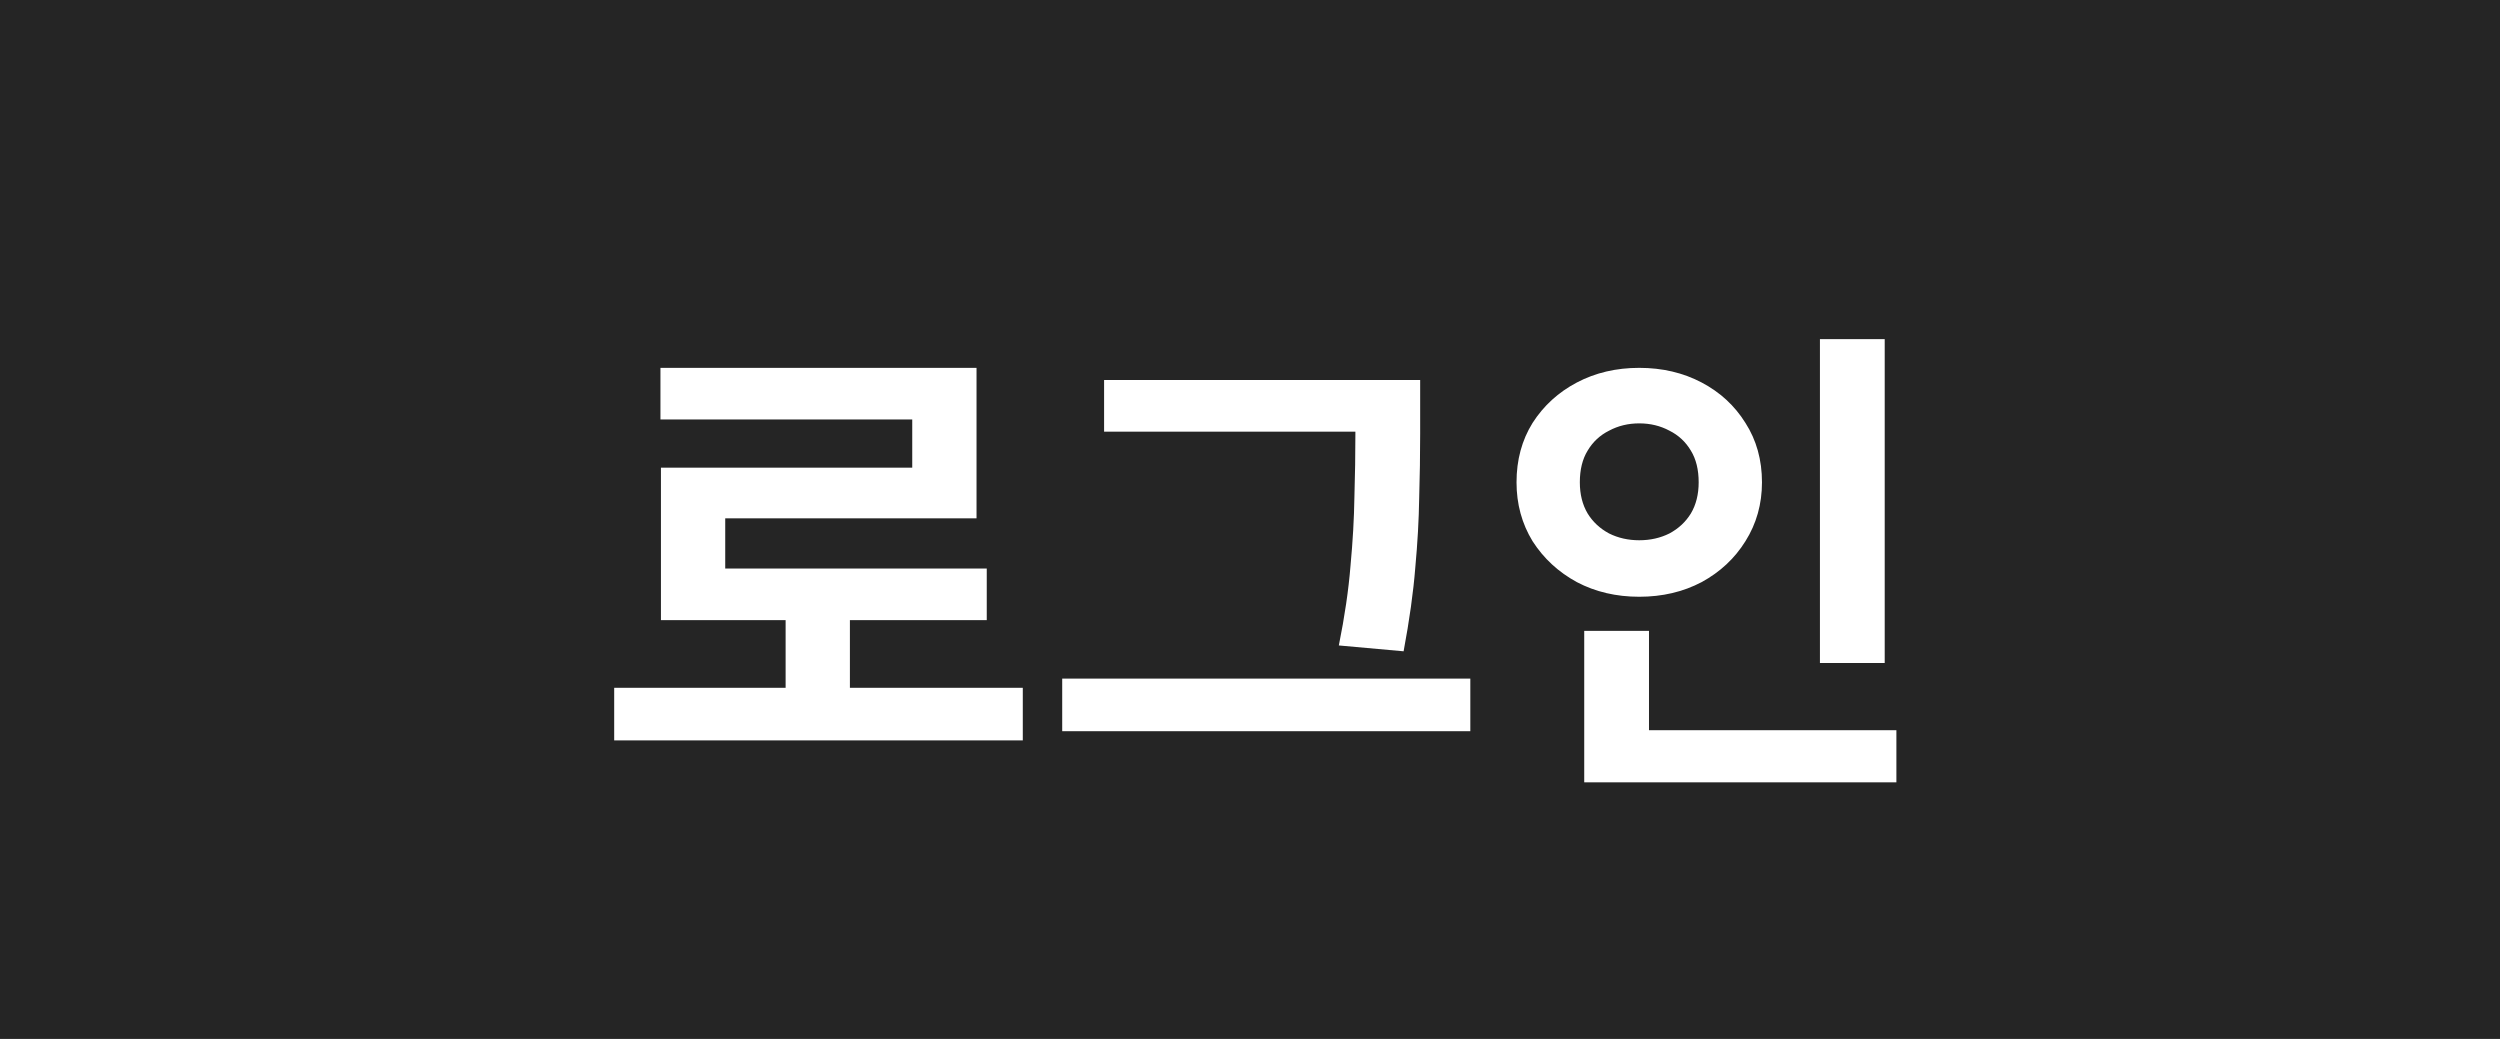<svg width="77" height="32" viewBox="0 0 77 32" fill="none" xmlns="http://www.w3.org/2000/svg">
<rect width="77" height="32" fill="#252525"/>
<path d="M18.917 21.185H31.502V22.805H18.917V21.185ZM24.197 18.545H26.177V21.83H24.197V18.545ZM20.342 11.33H30.077V15.965H22.337V18.29H20.357V14.405H28.097V12.92H20.342V11.33ZM20.357 17.51H30.392V19.1H20.357V17.51ZM34.006 11.705H42.796V13.295H34.006V11.705ZM32.716 20.9H45.286V22.52H32.716V20.9ZM41.746 11.705H43.741V13.355C43.741 14.005 43.731 14.665 43.711 15.335C43.701 16.005 43.661 16.72 43.591 17.48C43.531 18.24 43.411 19.1 43.231 20.06L41.236 19.88C41.416 18.99 41.536 18.17 41.596 17.42C41.666 16.67 41.706 15.965 41.716 15.305C41.736 14.635 41.746 13.985 41.746 13.355V11.705ZM56.054 10.445H58.049V20.42H56.054V10.445ZM48.794 22.49H58.409V24.095H48.794V22.49ZM48.794 19.43H50.789V23.15H48.794V19.43ZM50.489 11.33C51.199 11.33 51.839 11.48 52.409 11.78C52.979 12.08 53.429 12.495 53.759 13.025C54.099 13.555 54.269 14.165 54.269 14.855C54.269 15.525 54.099 16.13 53.759 16.67C53.429 17.2 52.979 17.62 52.409 17.93C51.839 18.23 51.199 18.38 50.489 18.38C49.779 18.38 49.139 18.23 48.569 17.93C47.999 17.62 47.544 17.2 47.204 16.67C46.874 16.13 46.709 15.525 46.709 14.855C46.709 14.165 46.874 13.555 47.204 13.025C47.544 12.495 47.999 12.08 48.569 11.78C49.139 11.48 49.779 11.33 50.489 11.33ZM50.489 13.04C50.149 13.04 49.839 13.115 49.559 13.265C49.279 13.405 49.059 13.61 48.899 13.88C48.739 14.14 48.659 14.465 48.659 14.855C48.659 15.225 48.739 15.545 48.899 15.815C49.059 16.075 49.279 16.28 49.559 16.43C49.839 16.57 50.149 16.64 50.489 16.64C50.829 16.64 51.139 16.57 51.419 16.43C51.699 16.28 51.919 16.075 52.079 15.815C52.239 15.545 52.319 15.225 52.319 14.855C52.319 14.465 52.239 14.14 52.079 13.88C51.919 13.61 51.699 13.405 51.419 13.265C51.139 13.115 50.829 13.04 50.489 13.04Z" fill="white"/>
</svg>
